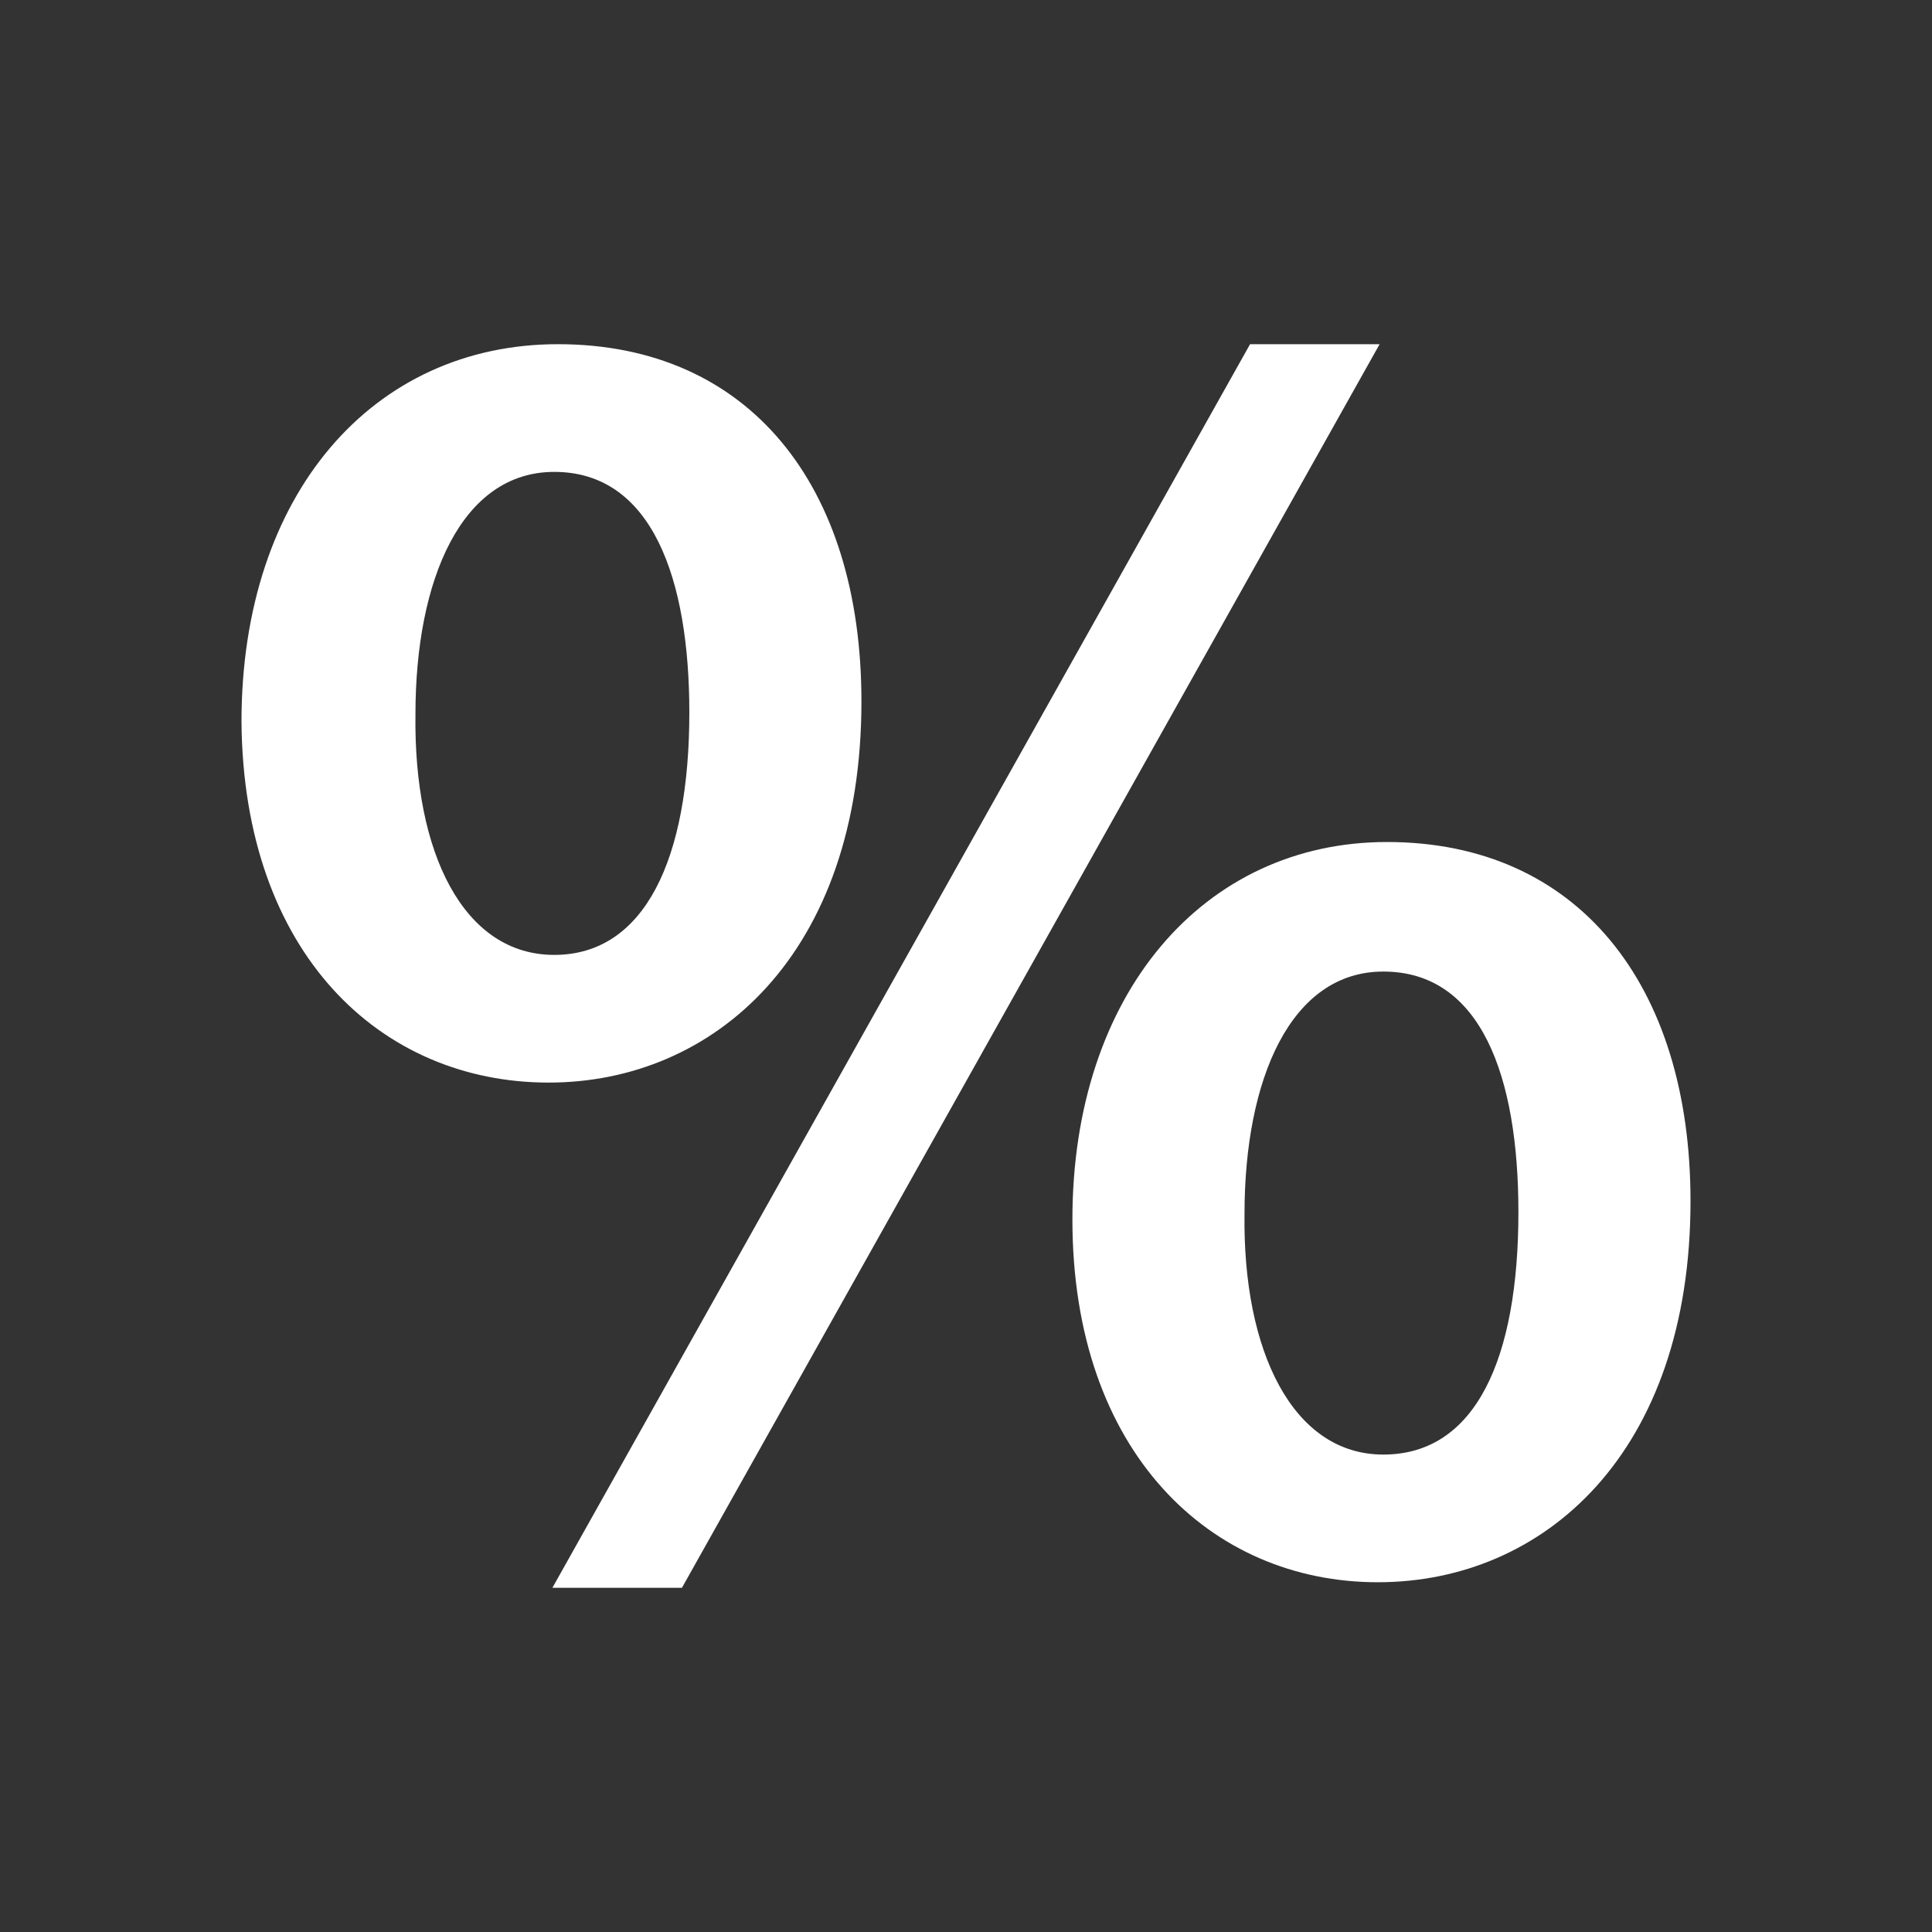 <?xml version="1.0" encoding="utf-8"?>
<!-- Generator: Adobe Illustrator 16.0.0, SVG Export Plug-In . SVG Version: 6.00 Build 0)  -->
<!DOCTYPE svg PUBLIC "-//W3C//DTD SVG 1.1//EN" "http://www.w3.org/Graphics/SVG/1.1/DTD/svg11.dtd">
<svg version="1.1" id="_x25_" xmlns="http://www.w3.org/2000/svg" xmlns:xlink="http://www.w3.org/1999/xlink" x="0px" y="0px"
	 width="304px" height="304px" viewBox="0 0 304 304" enable-background="new 0 0 304 304" xml:space="preserve">
<rect x="0" y="0" width="304" height="304" fill="#333333" stroke="none"/>
<g>
	<path fill="#FFFFFF" d="M135.547,110.36c0,39.893-23.295,59.985-49.212,59.985c-26.498,0-48.046-20.384-48.337-56.783
		c0-35.816,20.675-59.404,49.794-59.404C117.785,54.159,135.547,76.29,135.547,110.36z M65.371,112.398
		c-0.292,21.84,7.569,37.855,21.838,37.855c14.269,0,21.258-15.142,21.258-38.147c0-20.966-5.824-37.854-21.258-37.854
		C72.651,74.252,65.371,91.141,65.371,112.398z M86.918,249.841L196.697,54.159h20.385L107.303,249.841H86.918z M266.002,188.981
		c0,39.603-23.004,59.985-49.212,59.985s-48.047-20.383-48.047-57.074c0-35.524,20.675-59.402,49.504-59.402
		C248.239,132.491,266.002,154.913,266.002,188.981z M195.824,191.02c-0.291,21.549,7.571,37.856,21.84,37.856
		c14.56,0,21.257-15.144,21.257-38.146c0-21.258-5.823-37.855-21.257-37.855C203.104,152.874,195.824,169.763,195.824,191.02z"/>
</g>
</svg>
